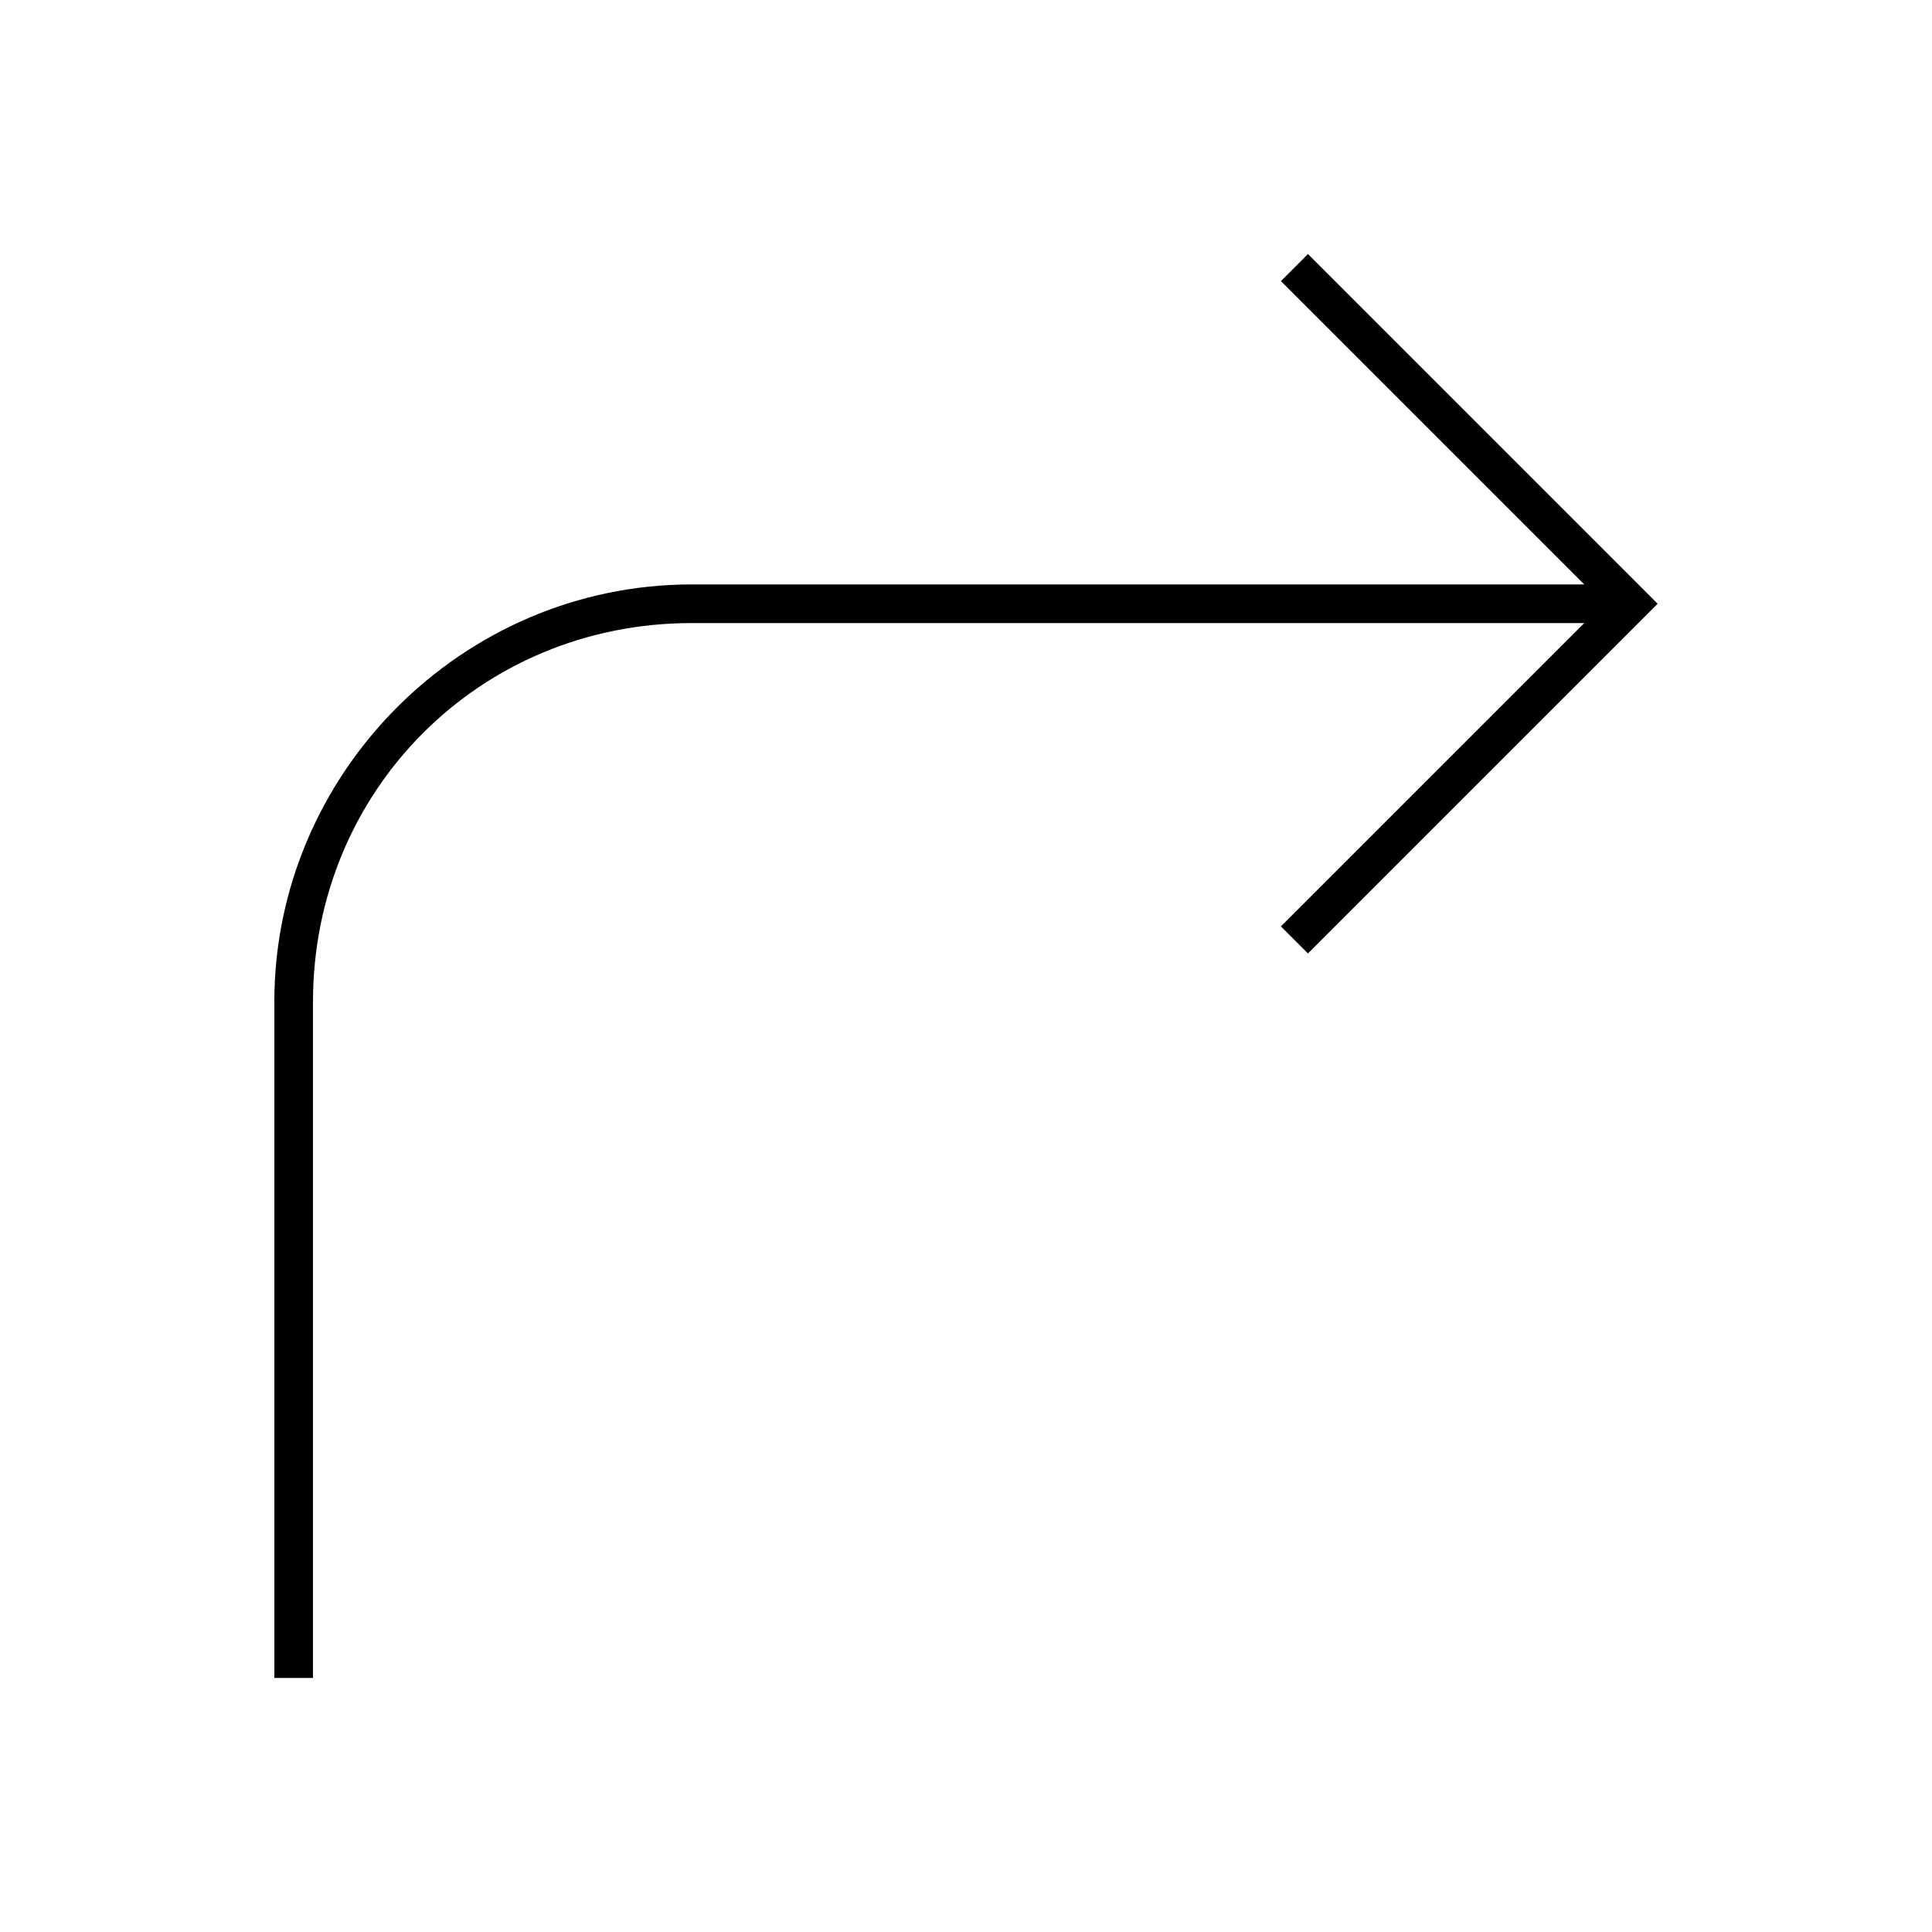 <svg xmlns="http://www.w3.org/2000/svg" width="24" height="24" fill="none" viewBox="0 0 24 24"><path fill="#000" d="M3.408 12.444V20.844H3.888V12.444C3.888 9.828 5.952 7.74 8.592 7.74H19.68L17.784 9.636L15.912 11.508L16.248 11.844L20.592 7.5L16.248 3.156L15.912 3.492L17.784 5.364L19.68 7.26H8.592C5.736 7.26 3.408 9.612 3.408 12.444Z"/></svg>